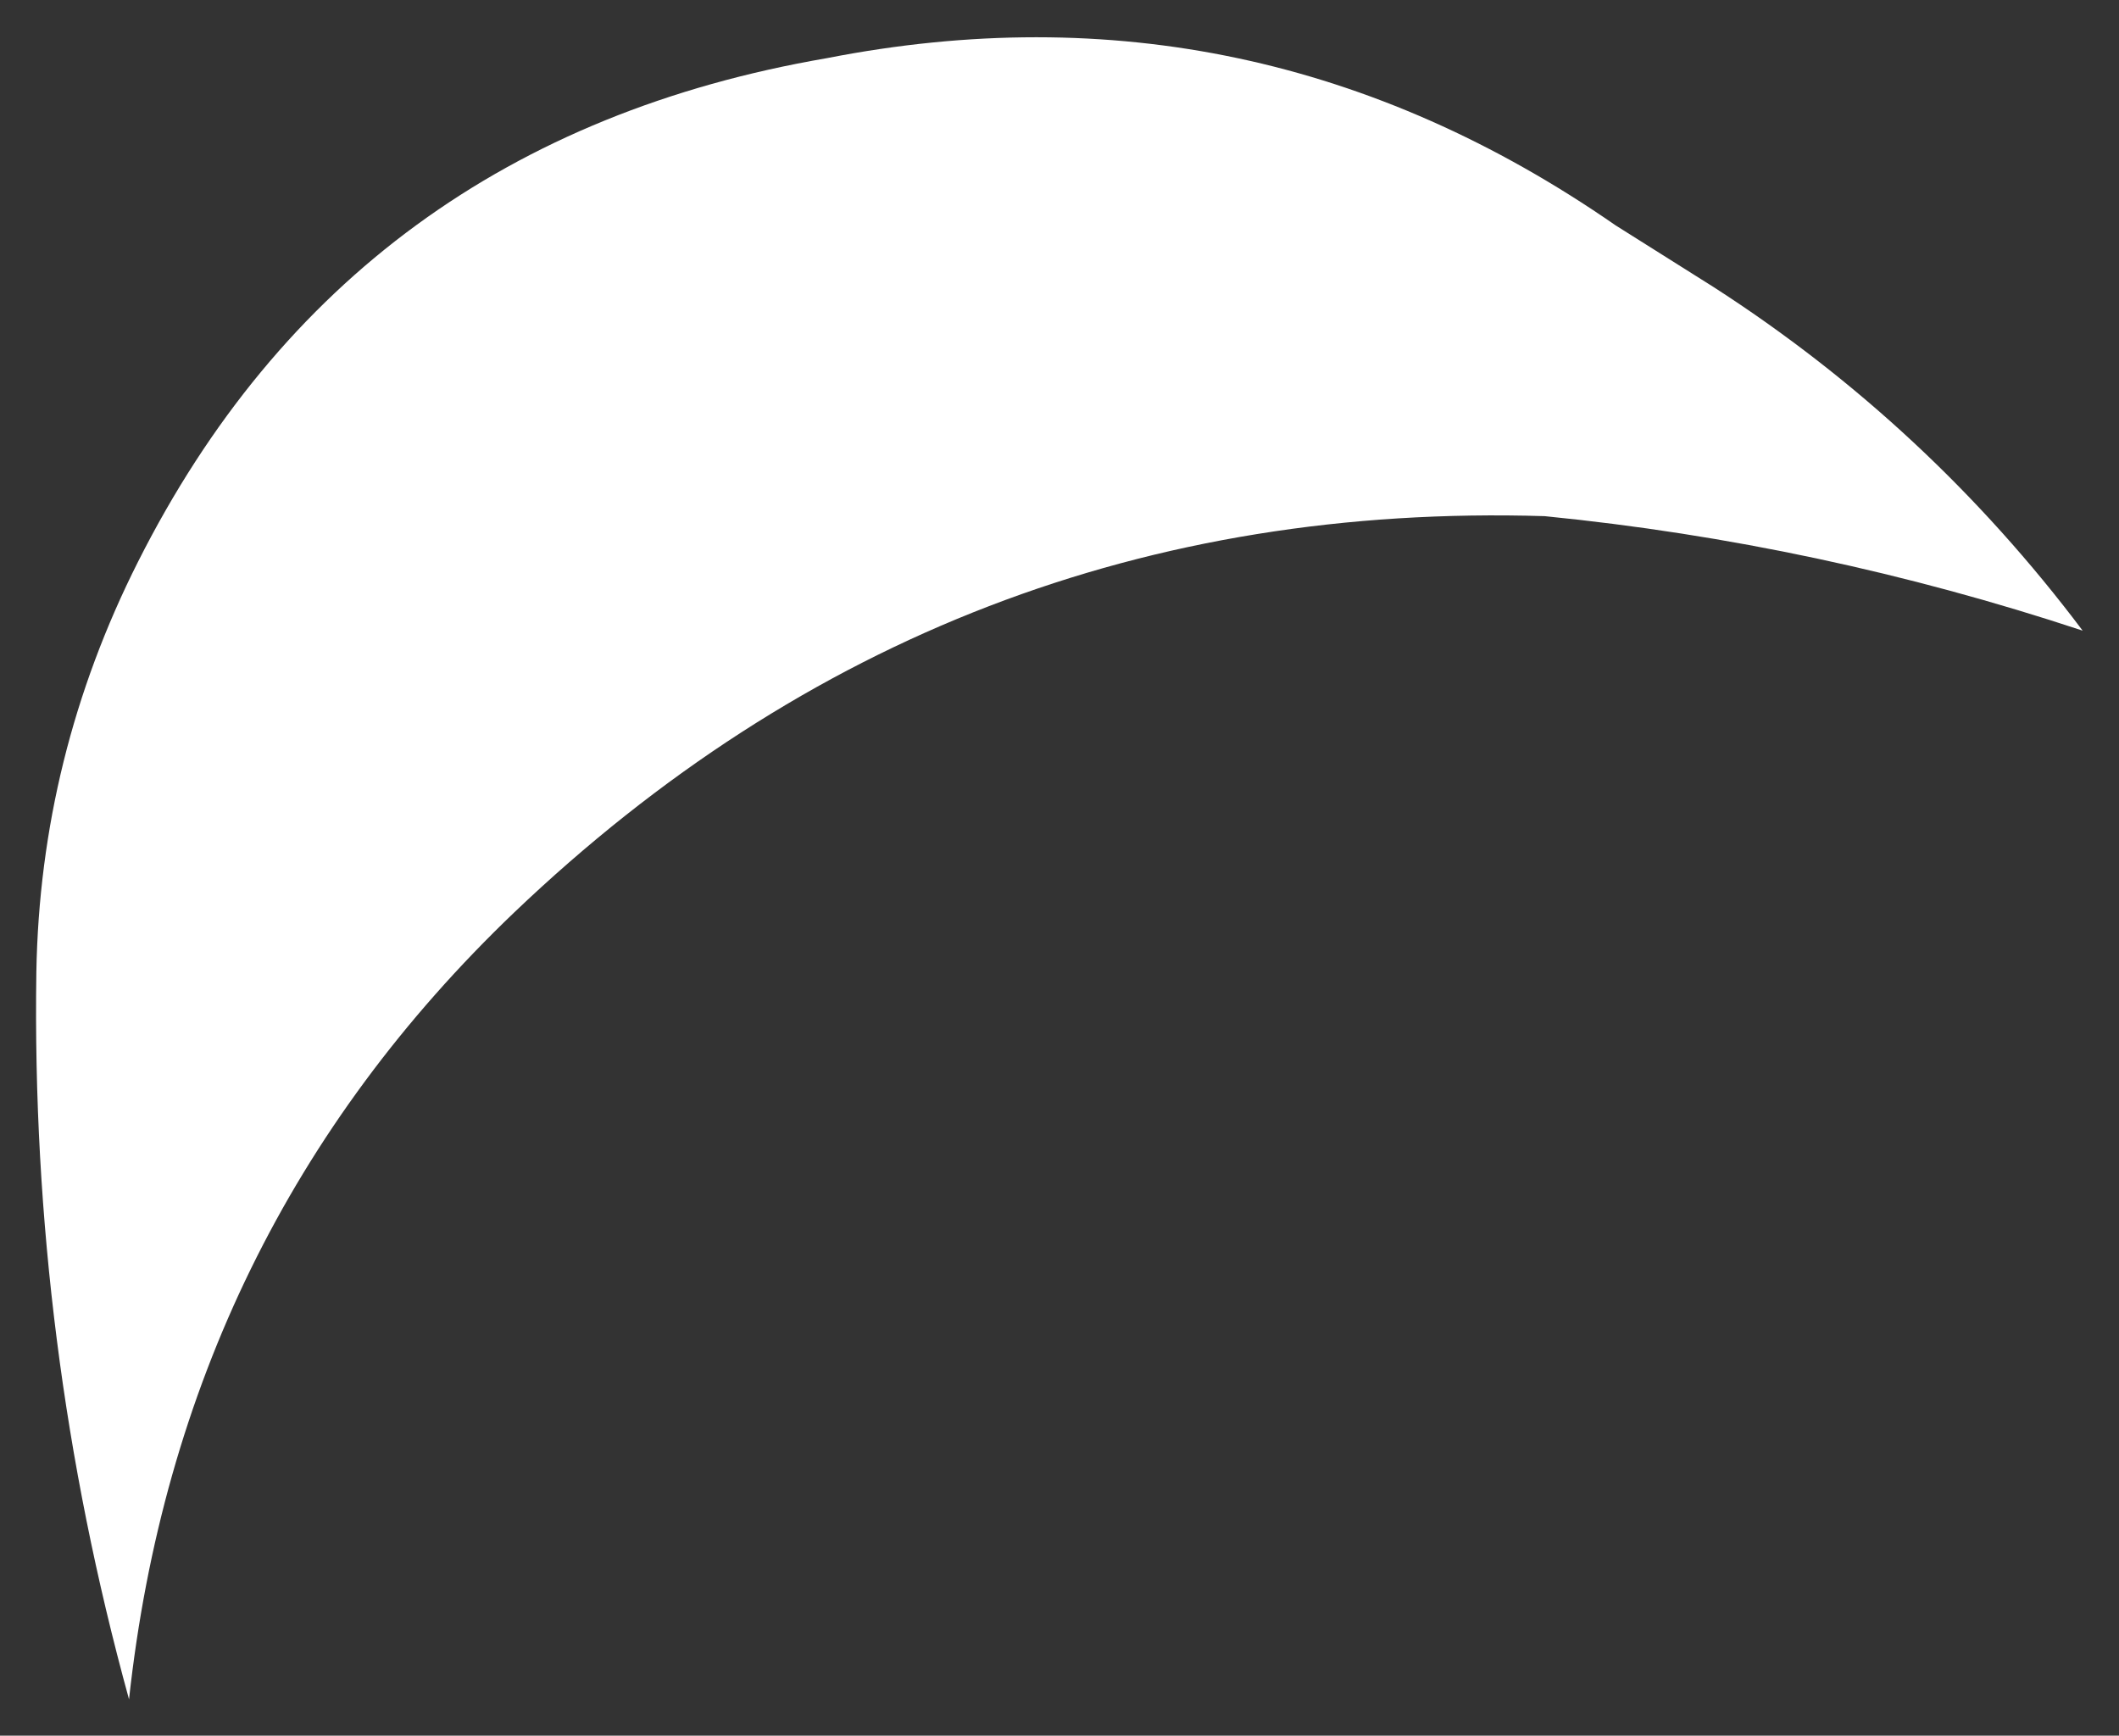 <?xml version="1.0" encoding="UTF-8" standalone="no"?>
<svg xmlns:xlink="http://www.w3.org/1999/xlink" height="47.75px" width="58.3px" xmlns="http://www.w3.org/2000/svg">
  <rect width="100%" height="100%" fill="#333333" stroke="none"/>
  <g transform="matrix(1.0, 0.0, 0.0, 1.0, 78, 84.55)">
    <path d="M-20.7 -67.2 Q-27.95 -69.6 -35.5 -70.35 -51.9 -70.85 -63.85 -59.45 -73.05 -50.65 -74.45 -37.8 -77.15 -47.6 -77.0 -57.8 -76.9 -63.75 -74.2 -69.1 -68.35 -80.7 -55.25 -82.95 -43.5 -85.25 -33.55 -78.35 L-30.85 -76.65 Q-24.95 -72.85 -20.7 -67.2" fill="#ffffff" fill-rule="evenodd" stroke="none"/>
  </g>
</svg>